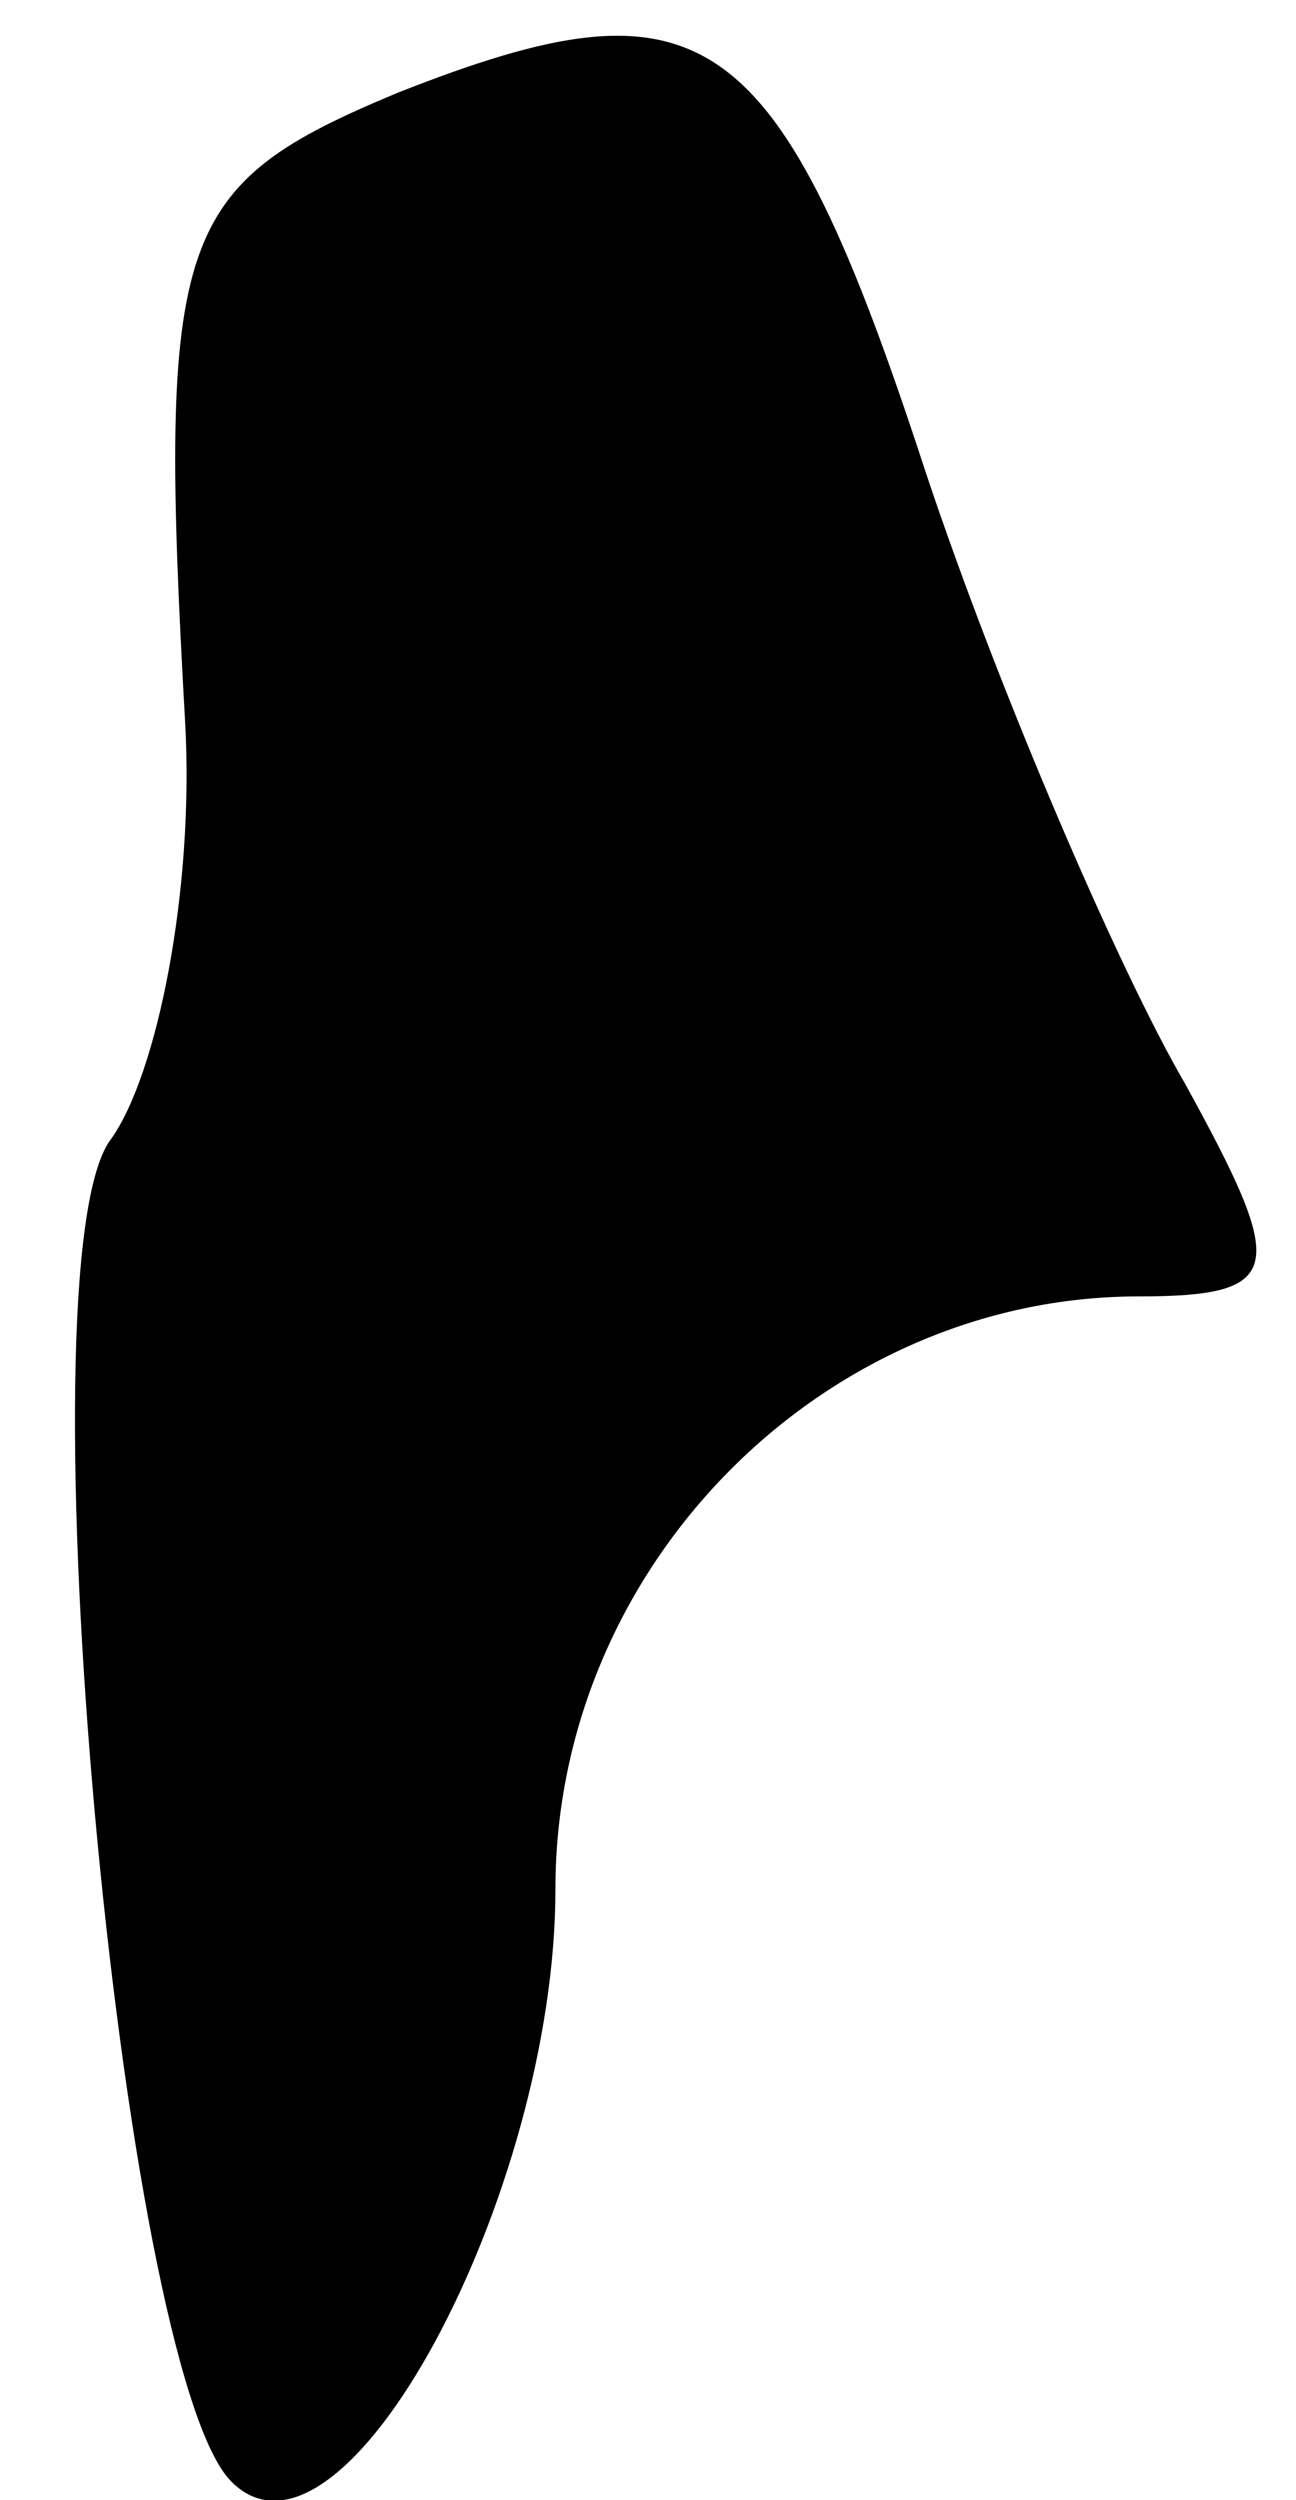 <?xml version="1.0" standalone="no"?>
<!DOCTYPE svg PUBLIC "-//W3C//DTD SVG 20010904//EN"
 "http://www.w3.org/TR/2001/REC-SVG-20010904/DTD/svg10.dtd">
<svg version="1.0" xmlns="http://www.w3.org/2000/svg"
 width="14pt" height="27pt" viewBox="0 0 14 27"
 preserveAspectRatio="xMidYMid meet">
<g transform="translate(0,27) scale(0.1,-0.1)"
fill="#000000" stroke="none">
<path fill="#000000" stroke="none" d="M43 260 c-24 -10 -26 -15 -23 -68 1
-18 -3 -38 -8 -45 -10 -13 1 -133 13 -145 12 -12 35 31 35 64 0 35 29 64 63
64 16 0 16 3 5 23 -7 12 -20 42 -28 66 -16 49 -24 54 -57 41z"/>
</g>
</svg>

